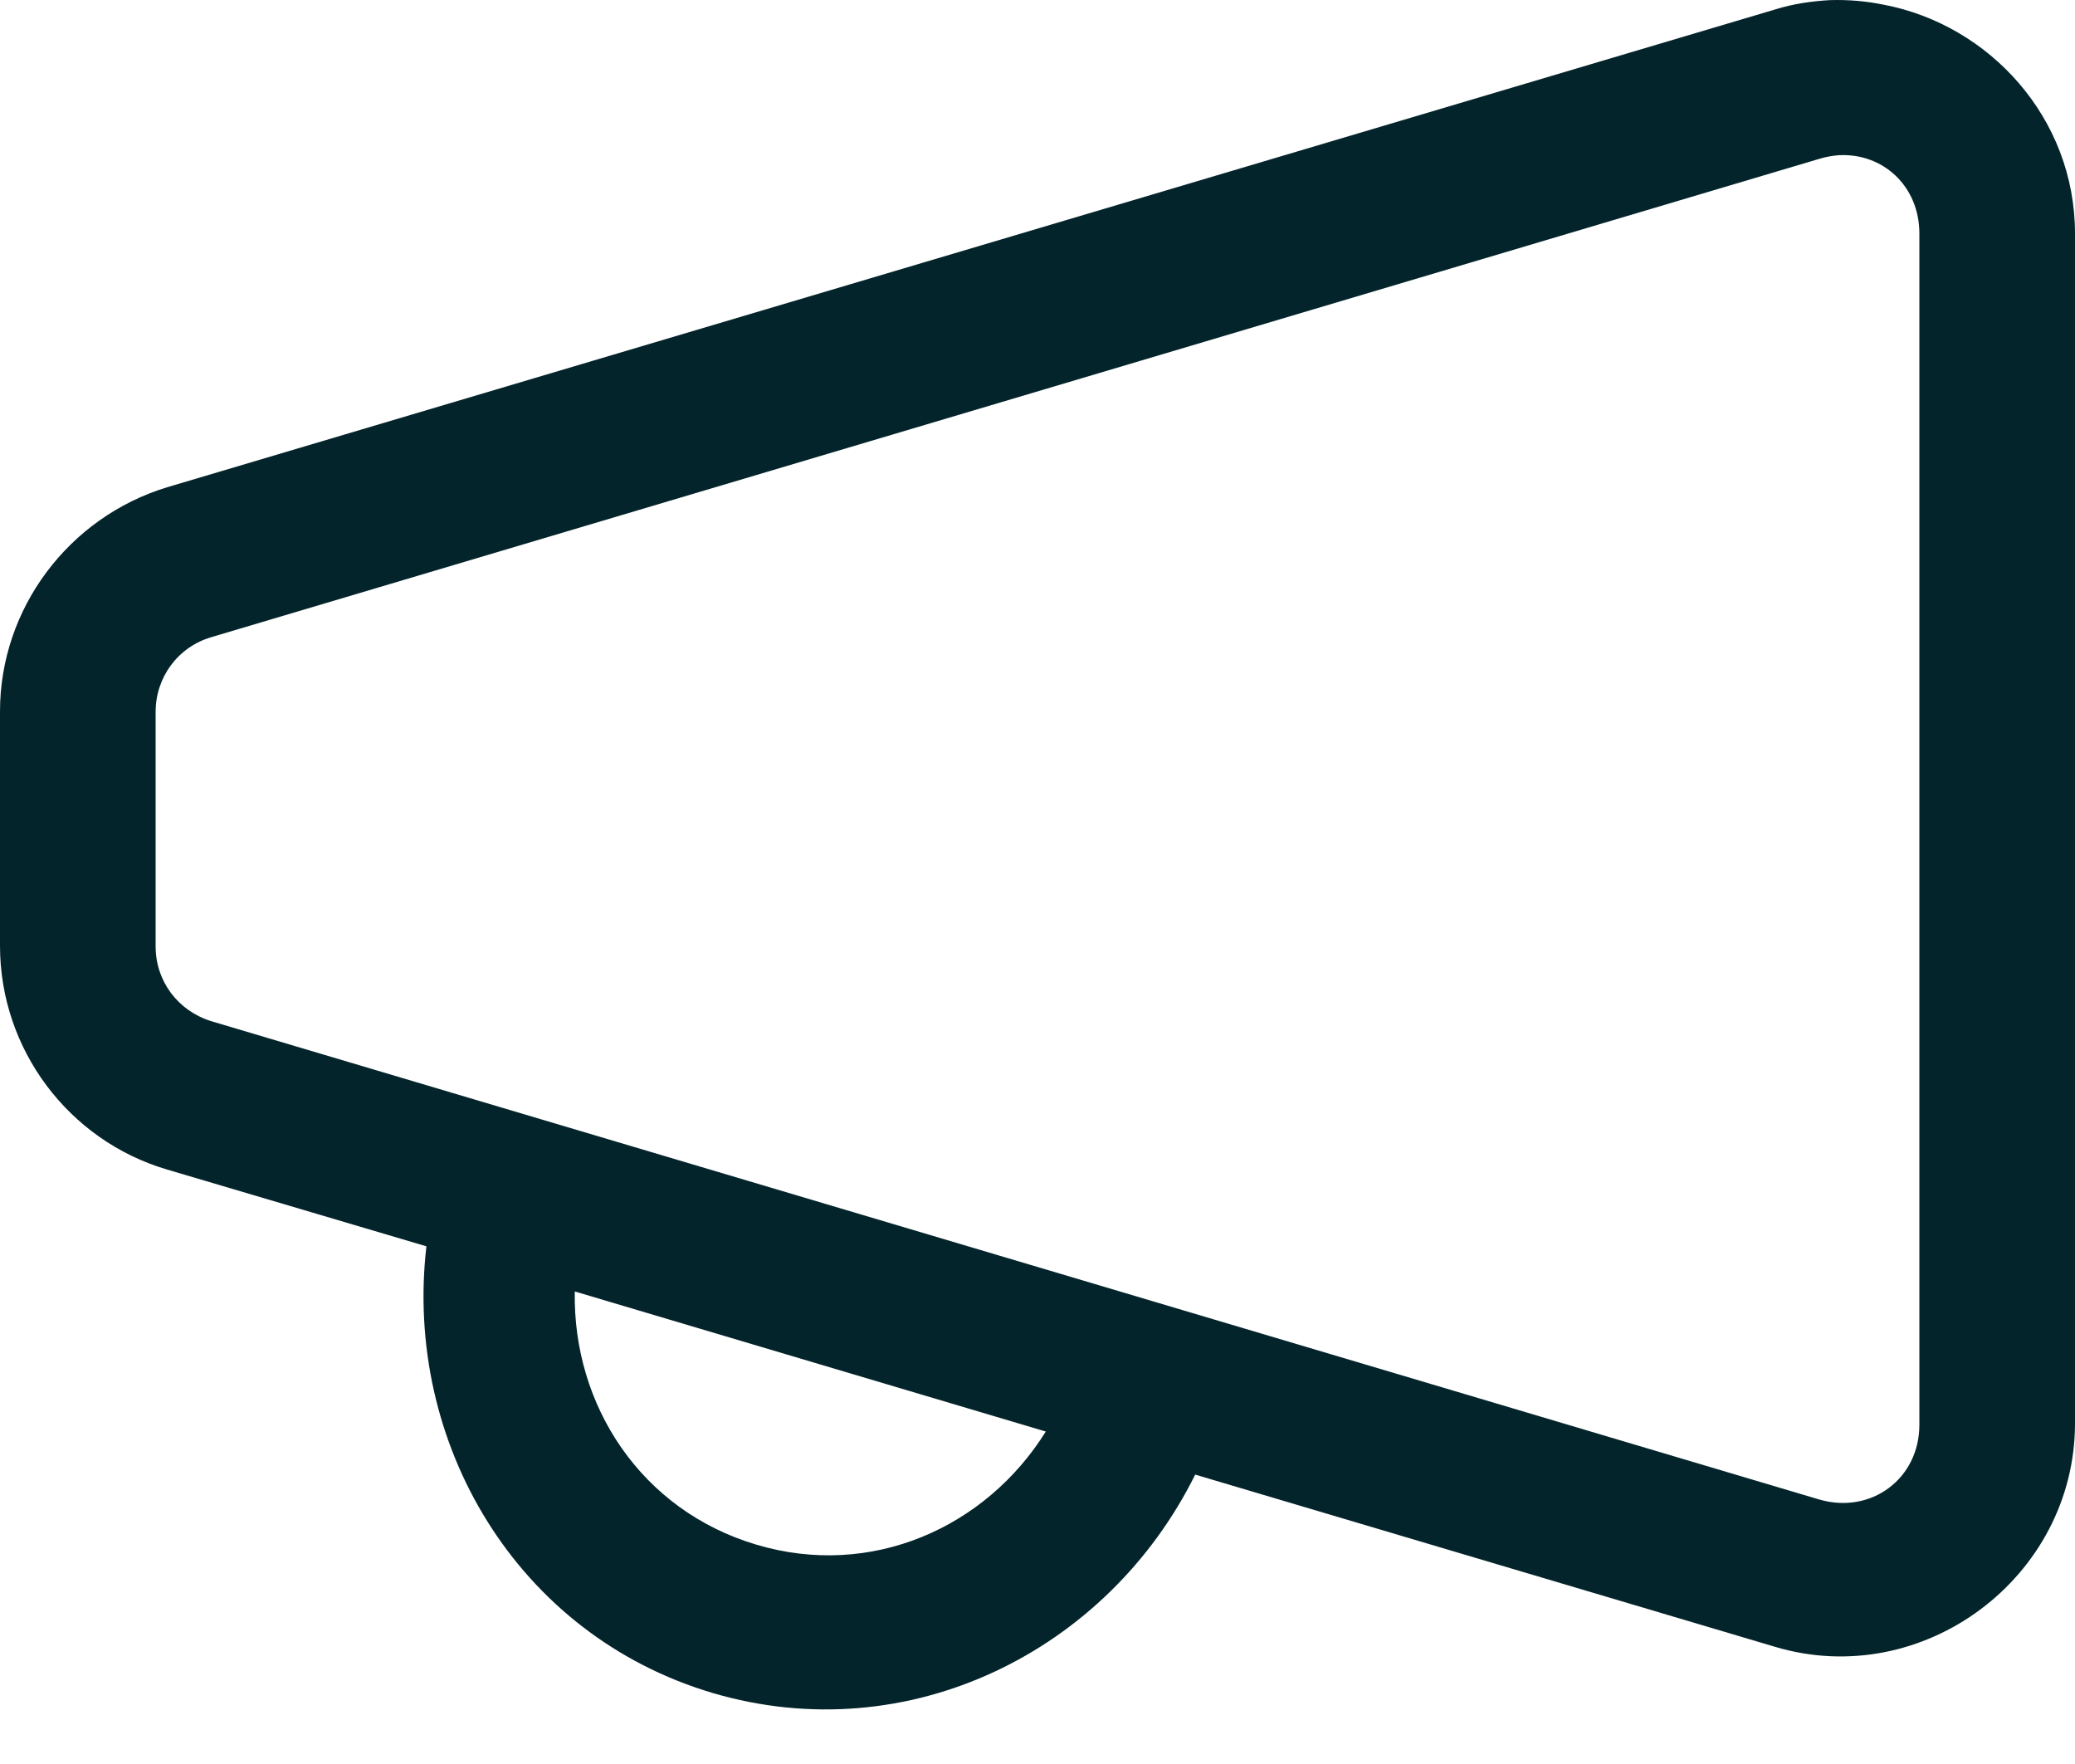 <svg width="20" height="17" viewBox="0 0 20 17" fill="none" xmlns="http://www.w3.org/2000/svg">
<path d="M17.64 0.001C17.465 0.011 17.285 0.036 17.11 0.091L1.61 4.696C0.66 4.986 0 5.866 0 6.856V9.116C0 10.111 0.66 10.991 1.61 11.271L4.11 12.011C3.89 13.906 4.98 15.756 6.87 16.316C8.755 16.871 10.675 15.916 11.52 14.211L17.11 15.871C18.535 16.296 20 15.201 20 13.716V2.251C20 1.136 19.175 0.241 18.16 0.046C17.99 0.011 17.82 -0.004 17.64 0.001ZM17.72 1.496C18.145 1.471 18.5 1.791 18.5 2.251V13.731C18.5 14.251 18.035 14.596 17.535 14.451L2.035 9.841C1.715 9.741 1.5 9.456 1.5 9.121V6.861C1.5 6.526 1.715 6.236 2.035 6.141L17.535 1.531C17.6 1.511 17.66 1.501 17.72 1.496ZM5.54 12.446L10.08 13.796C9.5 14.726 8.395 15.216 7.29 14.886C6.18 14.556 5.52 13.546 5.54 12.446Z" fill="#04242B"/>
</svg>
